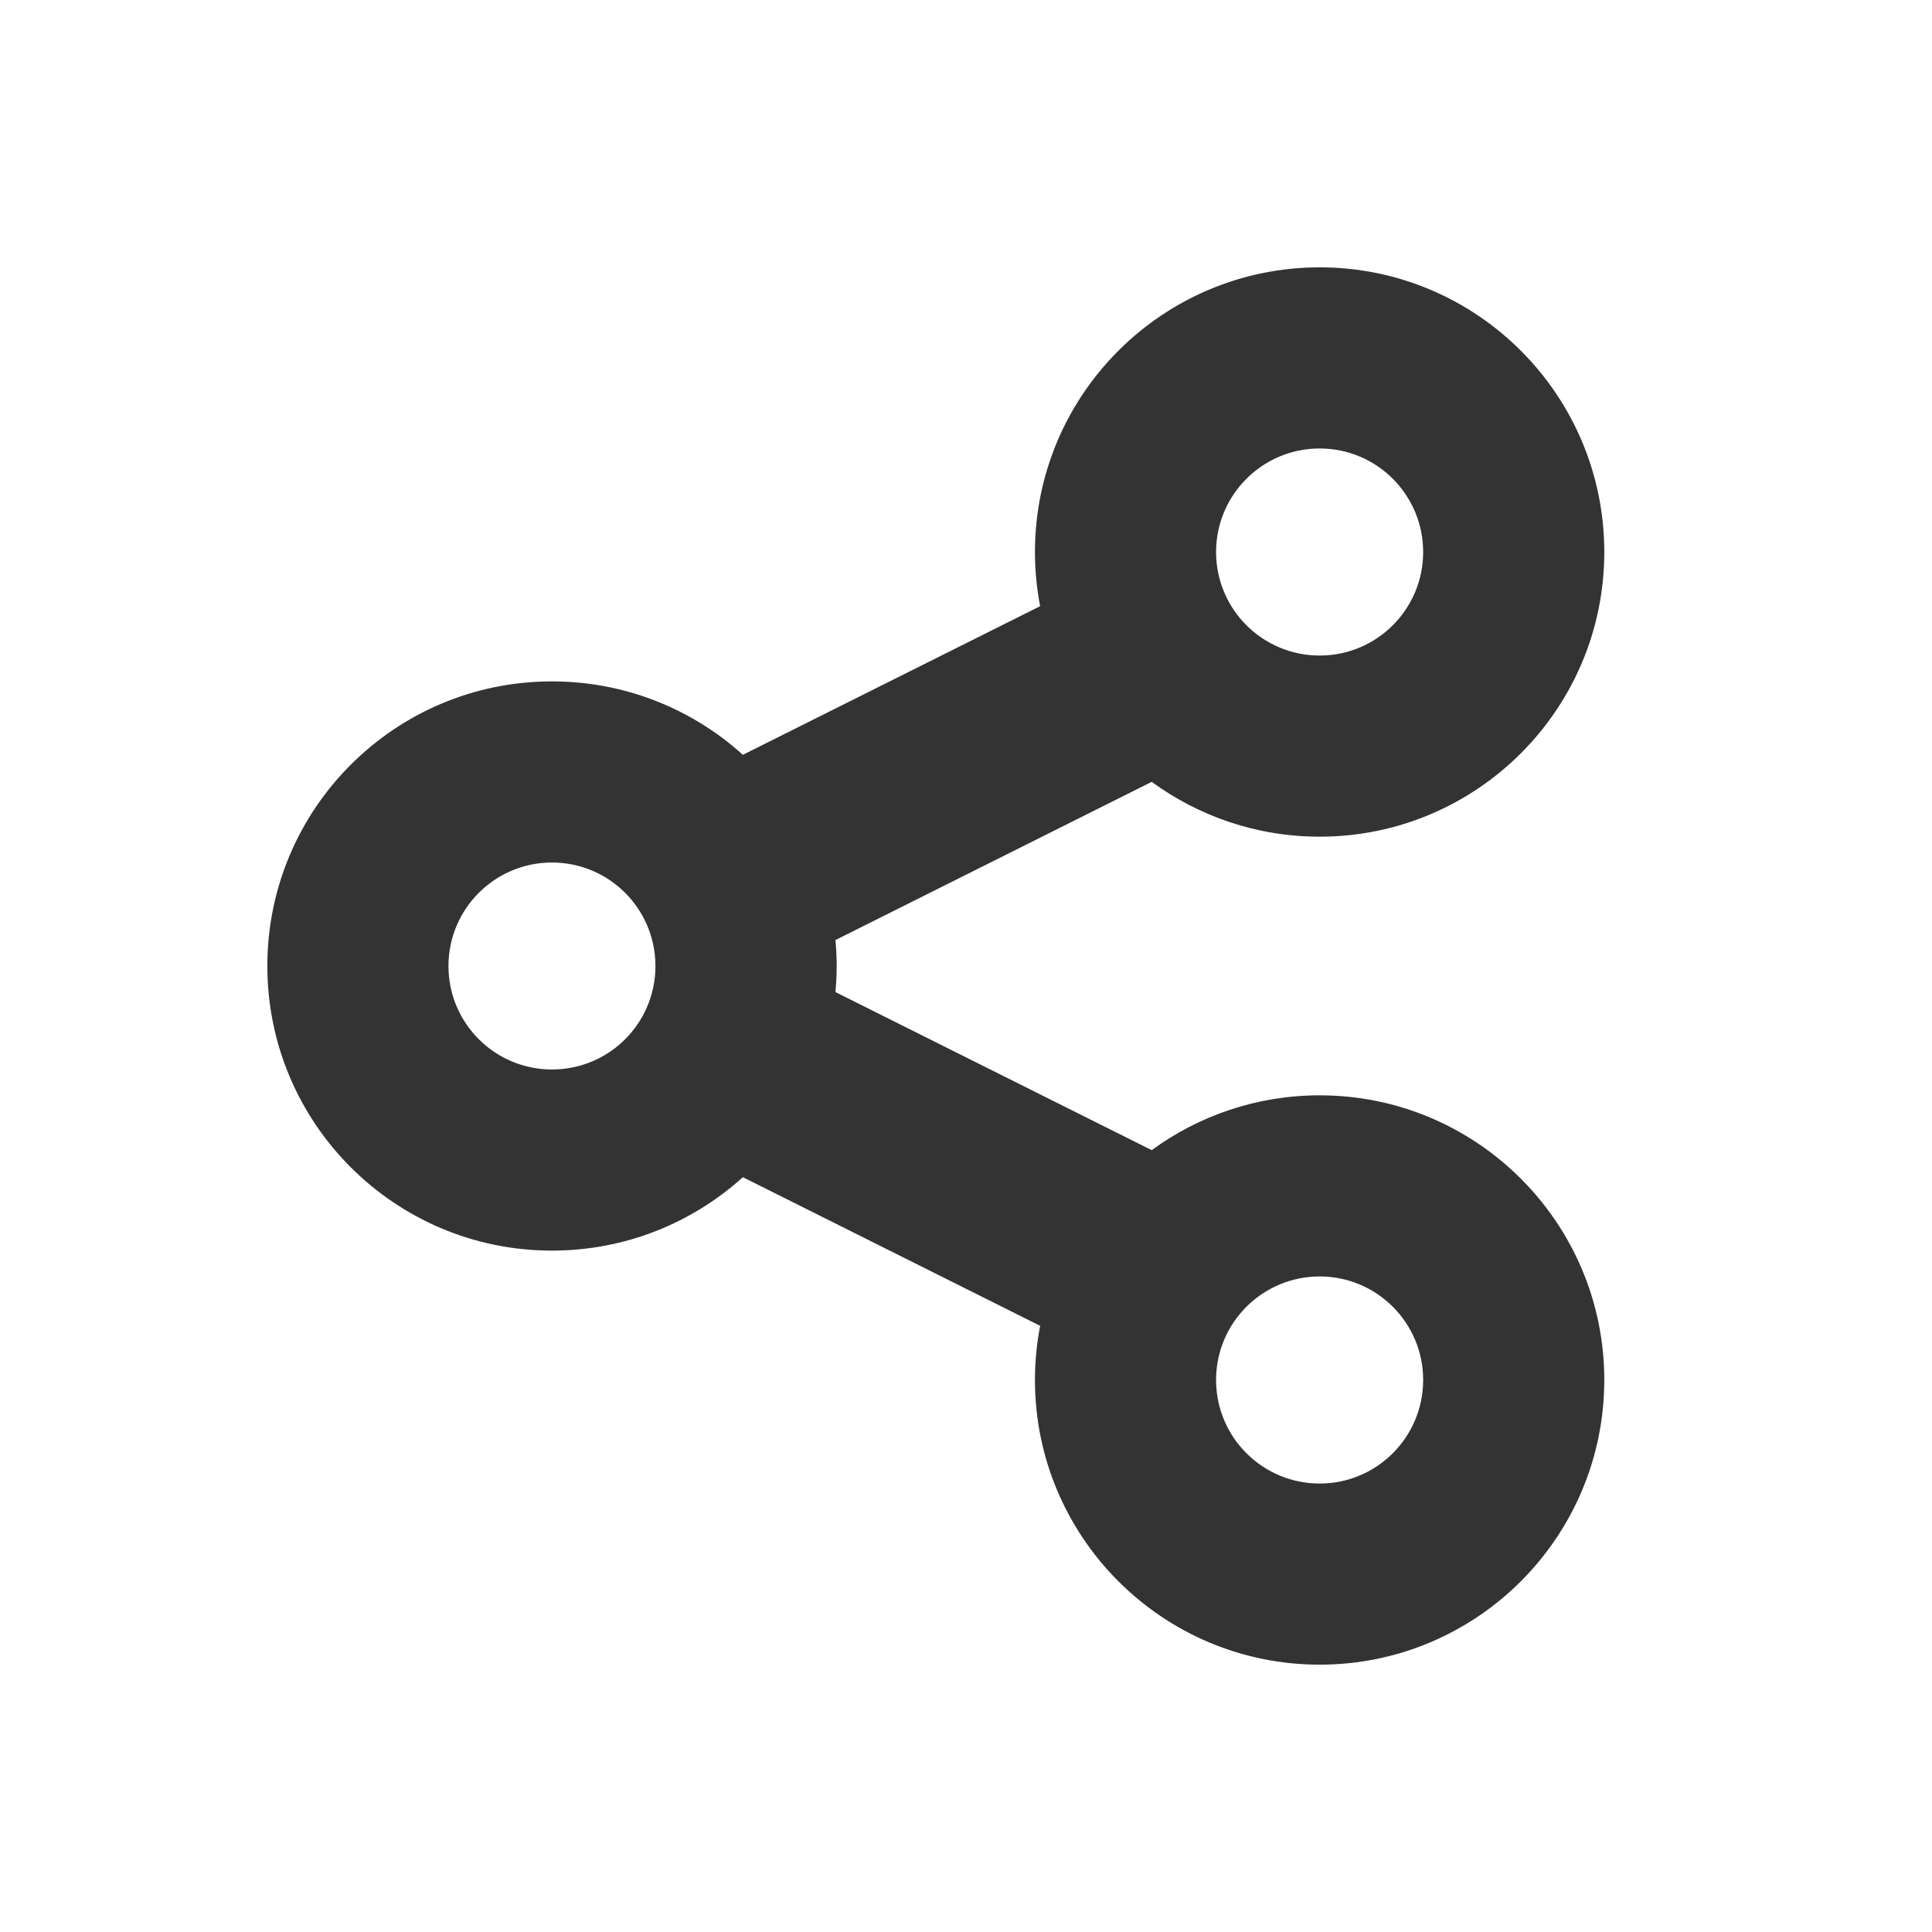 <svg width="16" height="16" viewBox="0 0 16 16" fill="none" xmlns="http://www.w3.org/2000/svg">
<path fill-rule="evenodd" clip-rule="evenodd" d="M10.929 6.929C12.23 6.929 13.286 5.873 13.286 4.572C13.286 3.27 12.23 2.214 10.929 2.214C9.627 2.214 8.571 3.27 8.571 4.572C8.571 4.725 8.586 4.875 8.614 5.02L6.152 6.251C5.734 5.873 5.179 5.643 4.571 5.643C3.27 5.643 2.214 6.698 2.214 8C2.214 9.302 3.27 10.357 4.571 10.357C5.179 10.357 5.734 10.127 6.152 9.749L8.614 10.98C8.586 11.125 8.571 11.275 8.571 11.428C8.571 12.73 9.627 13.786 10.929 13.786C12.23 13.786 13.286 12.73 13.286 11.428C13.286 10.127 12.23 9.071 10.929 9.071C10.408 9.071 9.928 9.24 9.538 9.525L6.919 8.216C6.925 8.145 6.929 8.073 6.929 8C6.929 7.928 6.925 7.856 6.919 7.785L9.538 6.475C9.928 6.76 10.409 6.929 10.929 6.929ZM5.428 7.991V8.01C5.423 8.479 5.042 8.857 4.571 8.857C4.098 8.857 3.714 8.474 3.714 8C3.714 7.527 4.098 7.143 4.571 7.143C5.042 7.143 5.423 7.522 5.428 7.991ZM11.786 4.572C11.786 5.045 11.402 5.429 10.929 5.429C10.455 5.429 10.071 5.045 10.071 4.572C10.071 4.098 10.455 3.714 10.929 3.714C11.402 3.714 11.786 4.098 11.786 4.572ZM10.929 12.286C11.402 12.286 11.786 11.902 11.786 11.428C11.786 10.955 11.402 10.571 10.929 10.571C10.455 10.571 10.071 10.955 10.071 11.428C10.071 11.902 10.455 12.286 10.929 12.286Z" fill="#333333"/>
</svg>
